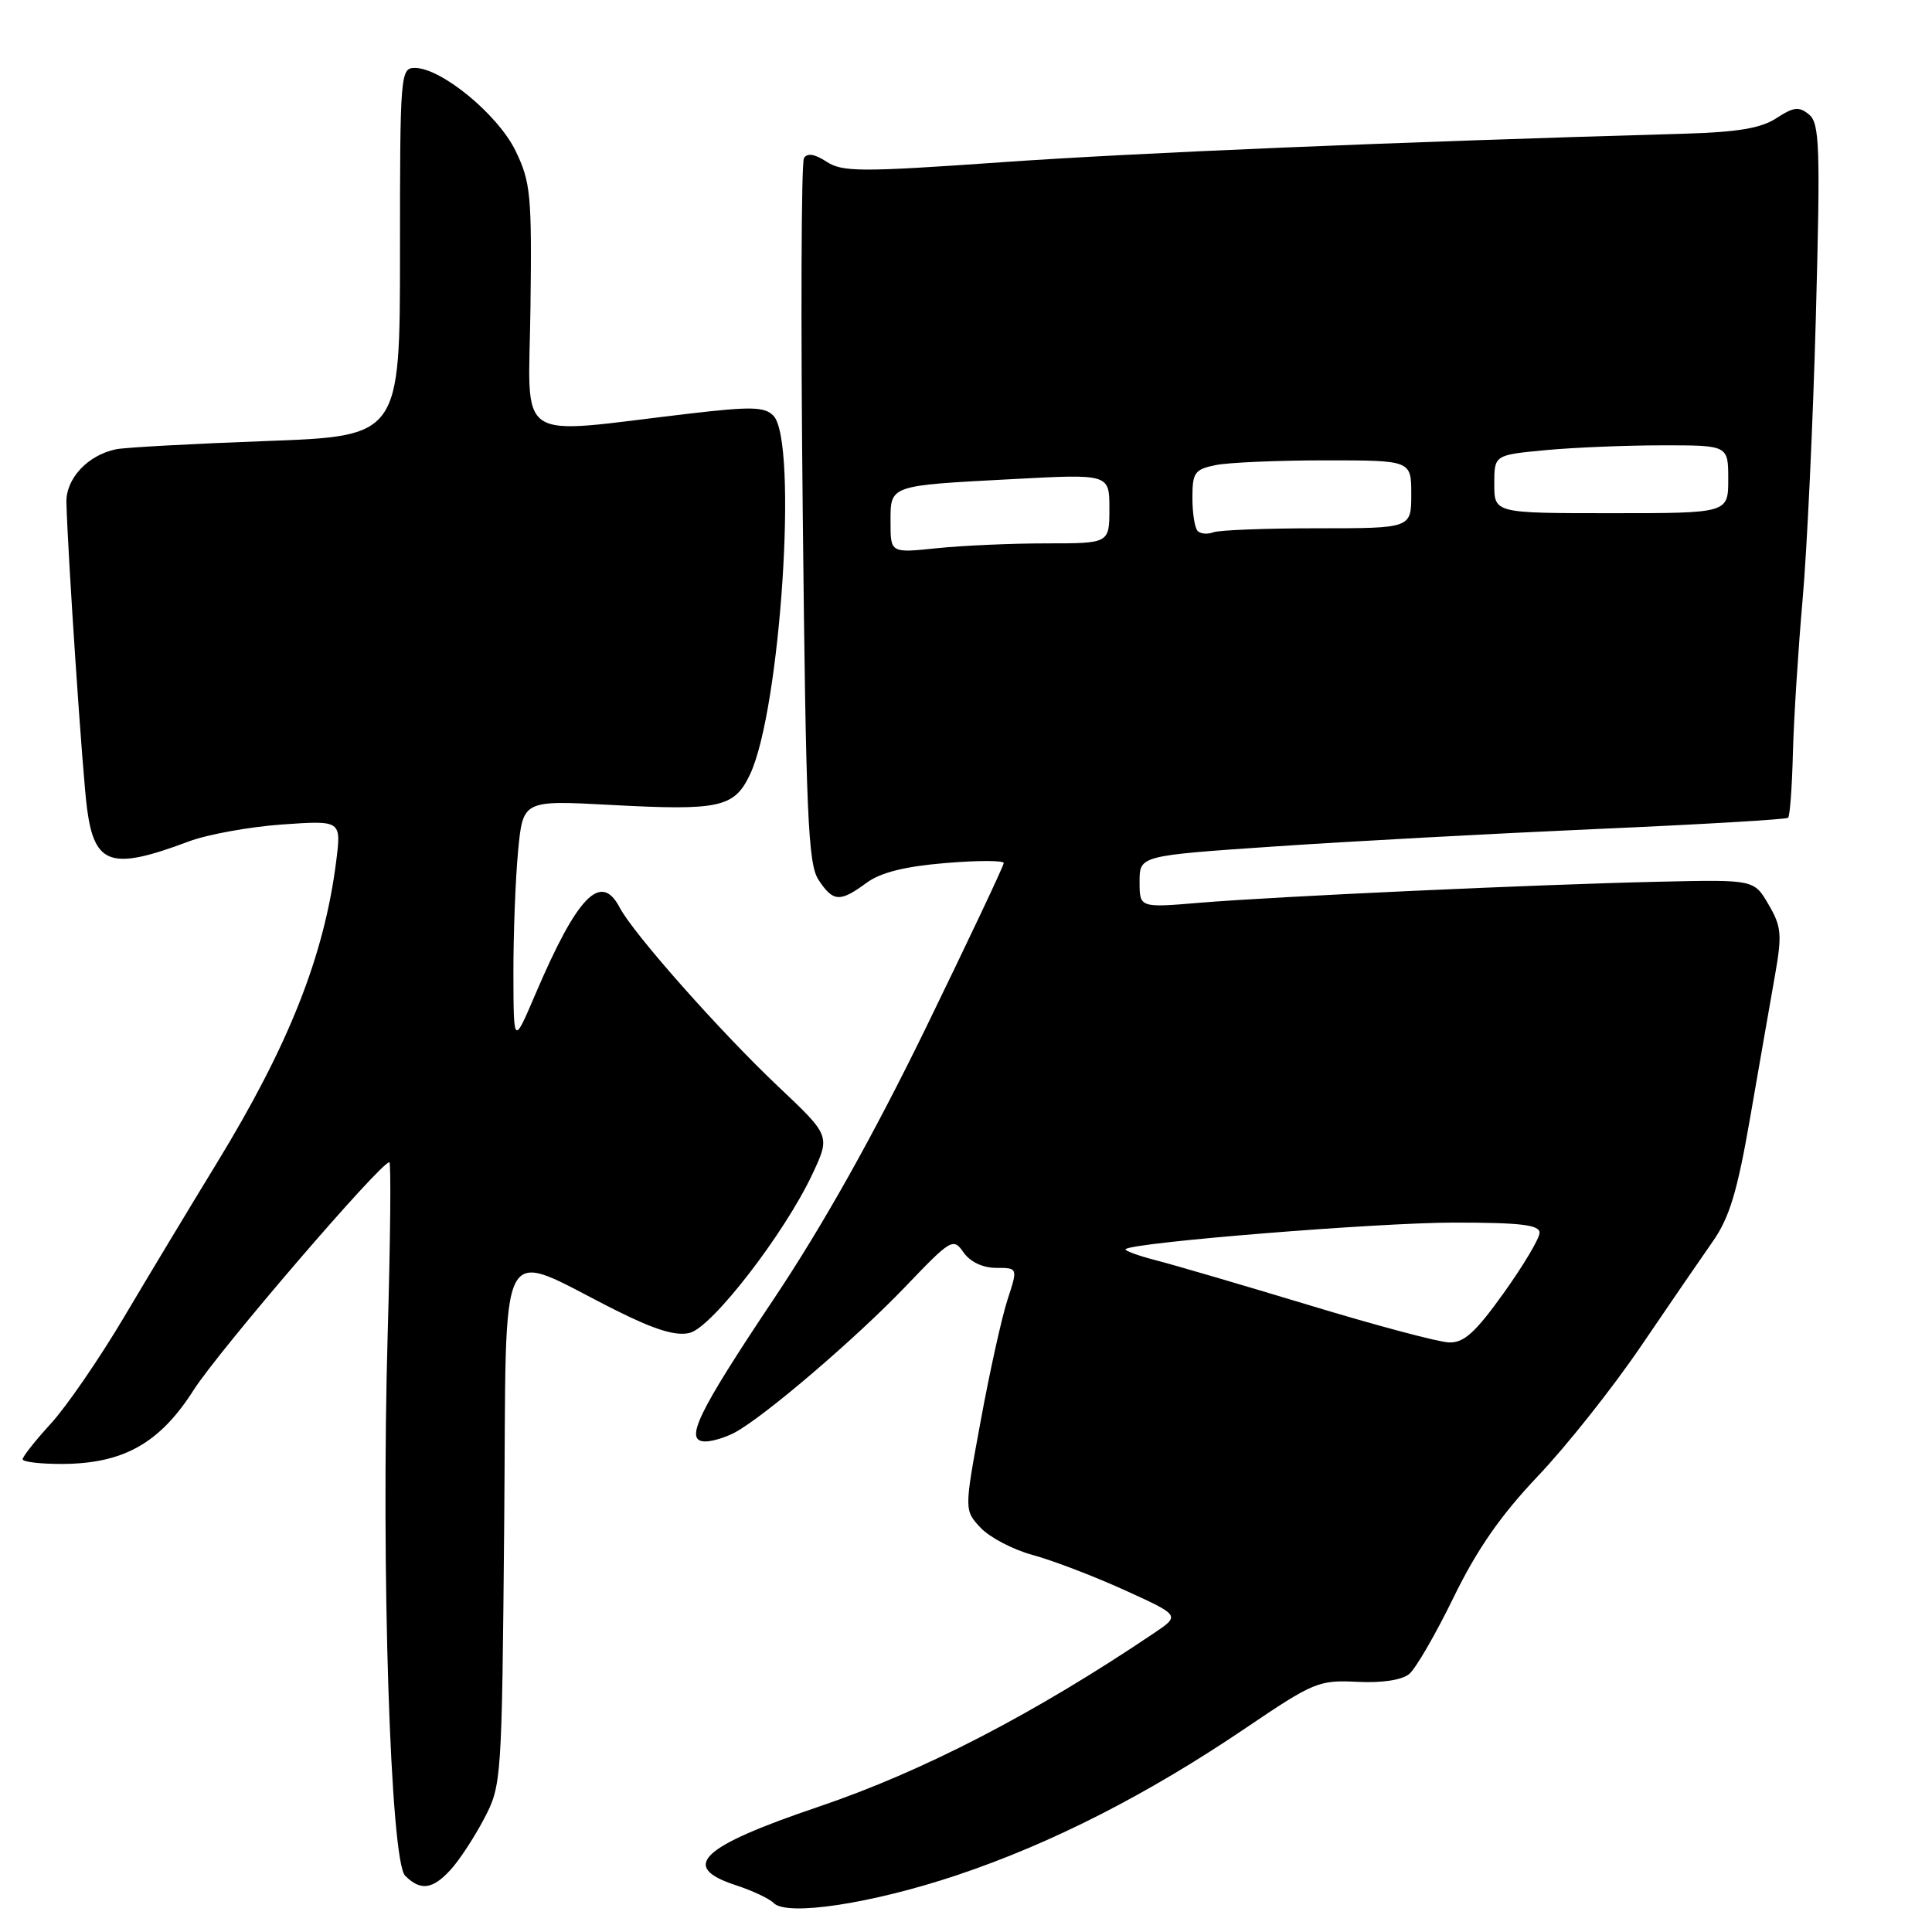 <?xml version="1.0" encoding="UTF-8" standalone="no"?>
<!DOCTYPE svg PUBLIC "-//W3C//DTD SVG 1.1//EN" "http://www.w3.org/Graphics/SVG/1.1/DTD/svg11.dtd" >
<svg xmlns="http://www.w3.org/2000/svg" xmlns:xlink="http://www.w3.org/1999/xlink" version="1.1" viewBox="0 0 256 256">
 <g >
 <path fill="currentColor"
d=" M 126.77 248.48 C 139.32 244.28 152.02 237.81 165.13 228.93 C 174.05 222.89 174.76 222.60 179.82 222.85 C 183.11 223.02 185.75 222.62 186.73 221.81 C 187.60 221.09 190.24 216.52 192.61 211.66 C 195.71 205.30 198.84 200.80 203.78 195.59 C 207.56 191.62 213.69 183.89 217.40 178.43 C 221.11 172.97 225.41 166.70 226.95 164.50 C 229.17 161.34 230.21 157.88 231.92 148.00 C 233.11 141.12 234.58 132.72 235.18 129.32 C 236.15 123.83 236.06 122.79 234.34 119.85 C 232.42 116.55 232.42 116.55 219.96 116.83 C 203.74 117.19 169.10 118.78 158.96 119.62 C 151.00 120.29 151.00 120.29 151.00 116.83 C 151.00 113.38 151.00 113.38 168.75 112.17 C 178.51 111.50 197.75 110.46 211.50 109.85 C 225.25 109.25 236.69 108.58 236.93 108.36 C 237.17 108.15 237.46 104.27 237.57 99.74 C 237.69 95.21 238.27 86.10 238.85 79.50 C 239.44 72.90 240.23 56.02 240.61 42.00 C 241.22 19.42 241.11 16.34 239.71 15.18 C 238.39 14.08 237.68 14.16 235.40 15.65 C 233.36 16.99 230.27 17.51 223.09 17.72 C 184.75 18.81 150.41 20.25 132.69 21.50 C 114.04 22.81 111.63 22.80 109.53 21.43 C 107.95 20.40 106.97 20.24 106.53 20.95 C 106.17 21.54 106.09 42.74 106.37 68.08 C 106.79 107.97 107.07 114.46 108.45 116.57 C 110.39 119.52 111.29 119.58 114.79 117.00 C 116.68 115.61 119.86 114.81 125.25 114.36 C 129.51 114.00 133.00 114.00 133.00 114.36 C 133.00 114.72 128.34 124.57 122.65 136.26 C 115.75 150.41 109.06 162.34 102.61 172.00 C 92.37 187.32 90.60 191.00 93.46 191.00 C 94.38 191.00 96.11 190.48 97.32 189.84 C 101.18 187.80 113.31 177.43 119.88 170.58 C 126.04 164.14 126.30 163.98 127.68 165.96 C 128.56 167.21 130.23 168.00 132.00 168.00 C 134.88 168.00 134.88 168.00 133.49 172.25 C 132.73 174.59 131.13 181.81 129.94 188.31 C 127.76 200.12 127.76 200.12 129.95 202.45 C 131.16 203.73 134.25 205.34 136.82 206.04 C 139.39 206.73 144.85 208.81 148.95 210.67 C 156.39 214.05 156.39 214.05 152.95 216.37 C 137.08 227.07 122.32 234.71 108.50 239.39 C 92.78 244.71 90.00 247.35 97.50 249.80 C 99.70 250.52 101.95 251.58 102.50 252.15 C 104.23 253.96 115.49 252.25 126.77 248.48 Z  M 59.71 247.75 C 60.85 246.51 62.84 243.47 64.14 241.00 C 66.47 236.56 66.50 236.05 66.81 201.83 C 67.16 162.51 65.54 165.57 81.68 173.66 C 86.83 176.23 89.58 177.07 91.40 176.61 C 94.35 175.87 103.92 163.49 107.63 155.61 C 110.03 150.50 110.03 150.50 103.15 144.00 C 95.46 136.73 83.90 123.69 82.11 120.25 C 79.62 115.49 76.49 118.72 70.91 131.81 C 68.05 138.50 68.05 138.50 68.03 129.00 C 68.02 123.78 68.30 116.47 68.65 112.77 C 69.29 106.03 69.29 106.03 80.99 106.66 C 95.35 107.43 97.29 107.01 99.37 102.64 C 103.44 94.07 105.76 58.45 102.48 55.08 C 101.31 53.89 99.53 53.85 91.30 54.81 C 67.75 57.57 70.06 59.12 70.29 40.75 C 70.48 25.82 70.32 24.13 68.31 19.98 C 65.97 15.17 58.47 9.00 54.97 9.00 C 53.06 9.00 53.00 9.79 53.00 33.39 C 53.00 57.79 53.00 57.79 35.25 58.44 C 25.49 58.80 16.54 59.29 15.38 59.53 C 11.62 60.31 8.73 63.41 8.80 66.57 C 8.97 73.36 10.95 102.87 11.54 107.20 C 12.54 114.64 14.76 115.35 25.00 111.50 C 27.48 110.57 33.04 109.56 37.36 109.25 C 45.23 108.70 45.23 108.70 44.55 114.10 C 42.96 126.68 38.28 138.49 28.67 154.21 C 25.21 159.87 19.71 169.00 16.45 174.50 C 13.19 180.00 8.83 186.35 6.76 188.61 C 4.69 190.87 3.00 193.01 3.00 193.36 C 3.00 193.71 5.36 193.99 8.25 193.98 C 16.36 193.94 21.16 191.25 25.67 184.17 C 29.01 178.94 50.43 154.00 51.59 154.00 C 51.83 154.00 51.73 164.24 51.37 176.75 C 50.48 207.89 51.73 246.58 53.68 248.54 C 55.72 250.58 57.32 250.37 59.71 247.75 Z  M 173.50 172.95 C 164.70 170.29 155.54 167.60 153.15 166.99 C 150.76 166.37 148.96 165.71 149.15 165.52 C 150.04 164.63 182.57 162.00 192.68 162.00 C 201.51 162.00 204.00 162.30 204.00 163.35 C 204.00 164.09 201.86 167.68 199.25 171.33 C 195.49 176.58 193.98 177.95 192.00 177.88 C 190.62 177.84 182.30 175.62 173.50 172.95 Z  M 118.00 69.21 C 118.00 64.24 117.66 64.36 134.25 63.48 C 147.00 62.80 147.00 62.80 147.00 67.40 C 147.00 72.00 147.00 72.00 138.65 72.00 C 134.05 72.00 127.53 72.29 124.15 72.64 C 118.00 73.28 118.00 73.28 118.00 69.21 Z  M 158.70 70.36 C 158.31 69.98 158.00 68.00 158.00 65.96 C 158.00 62.60 158.30 62.19 161.12 61.62 C 162.84 61.28 169.37 61.00 175.62 61.00 C 187.00 61.00 187.00 61.00 187.00 65.50 C 187.00 70.00 187.00 70.00 174.58 70.00 C 167.75 70.00 161.54 70.24 160.78 70.53 C 160.02 70.82 159.08 70.75 158.70 70.36 Z  M 198.00 64.14 C 198.00 60.29 198.00 60.29 204.75 59.65 C 208.46 59.30 215.44 59.01 220.25 59.01 C 229.00 59.00 229.00 59.00 229.00 63.50 C 229.00 68.00 229.00 68.00 213.50 68.00 C 198.00 68.00 198.00 68.00 198.00 64.14 Z "/>
</g>
</svg>